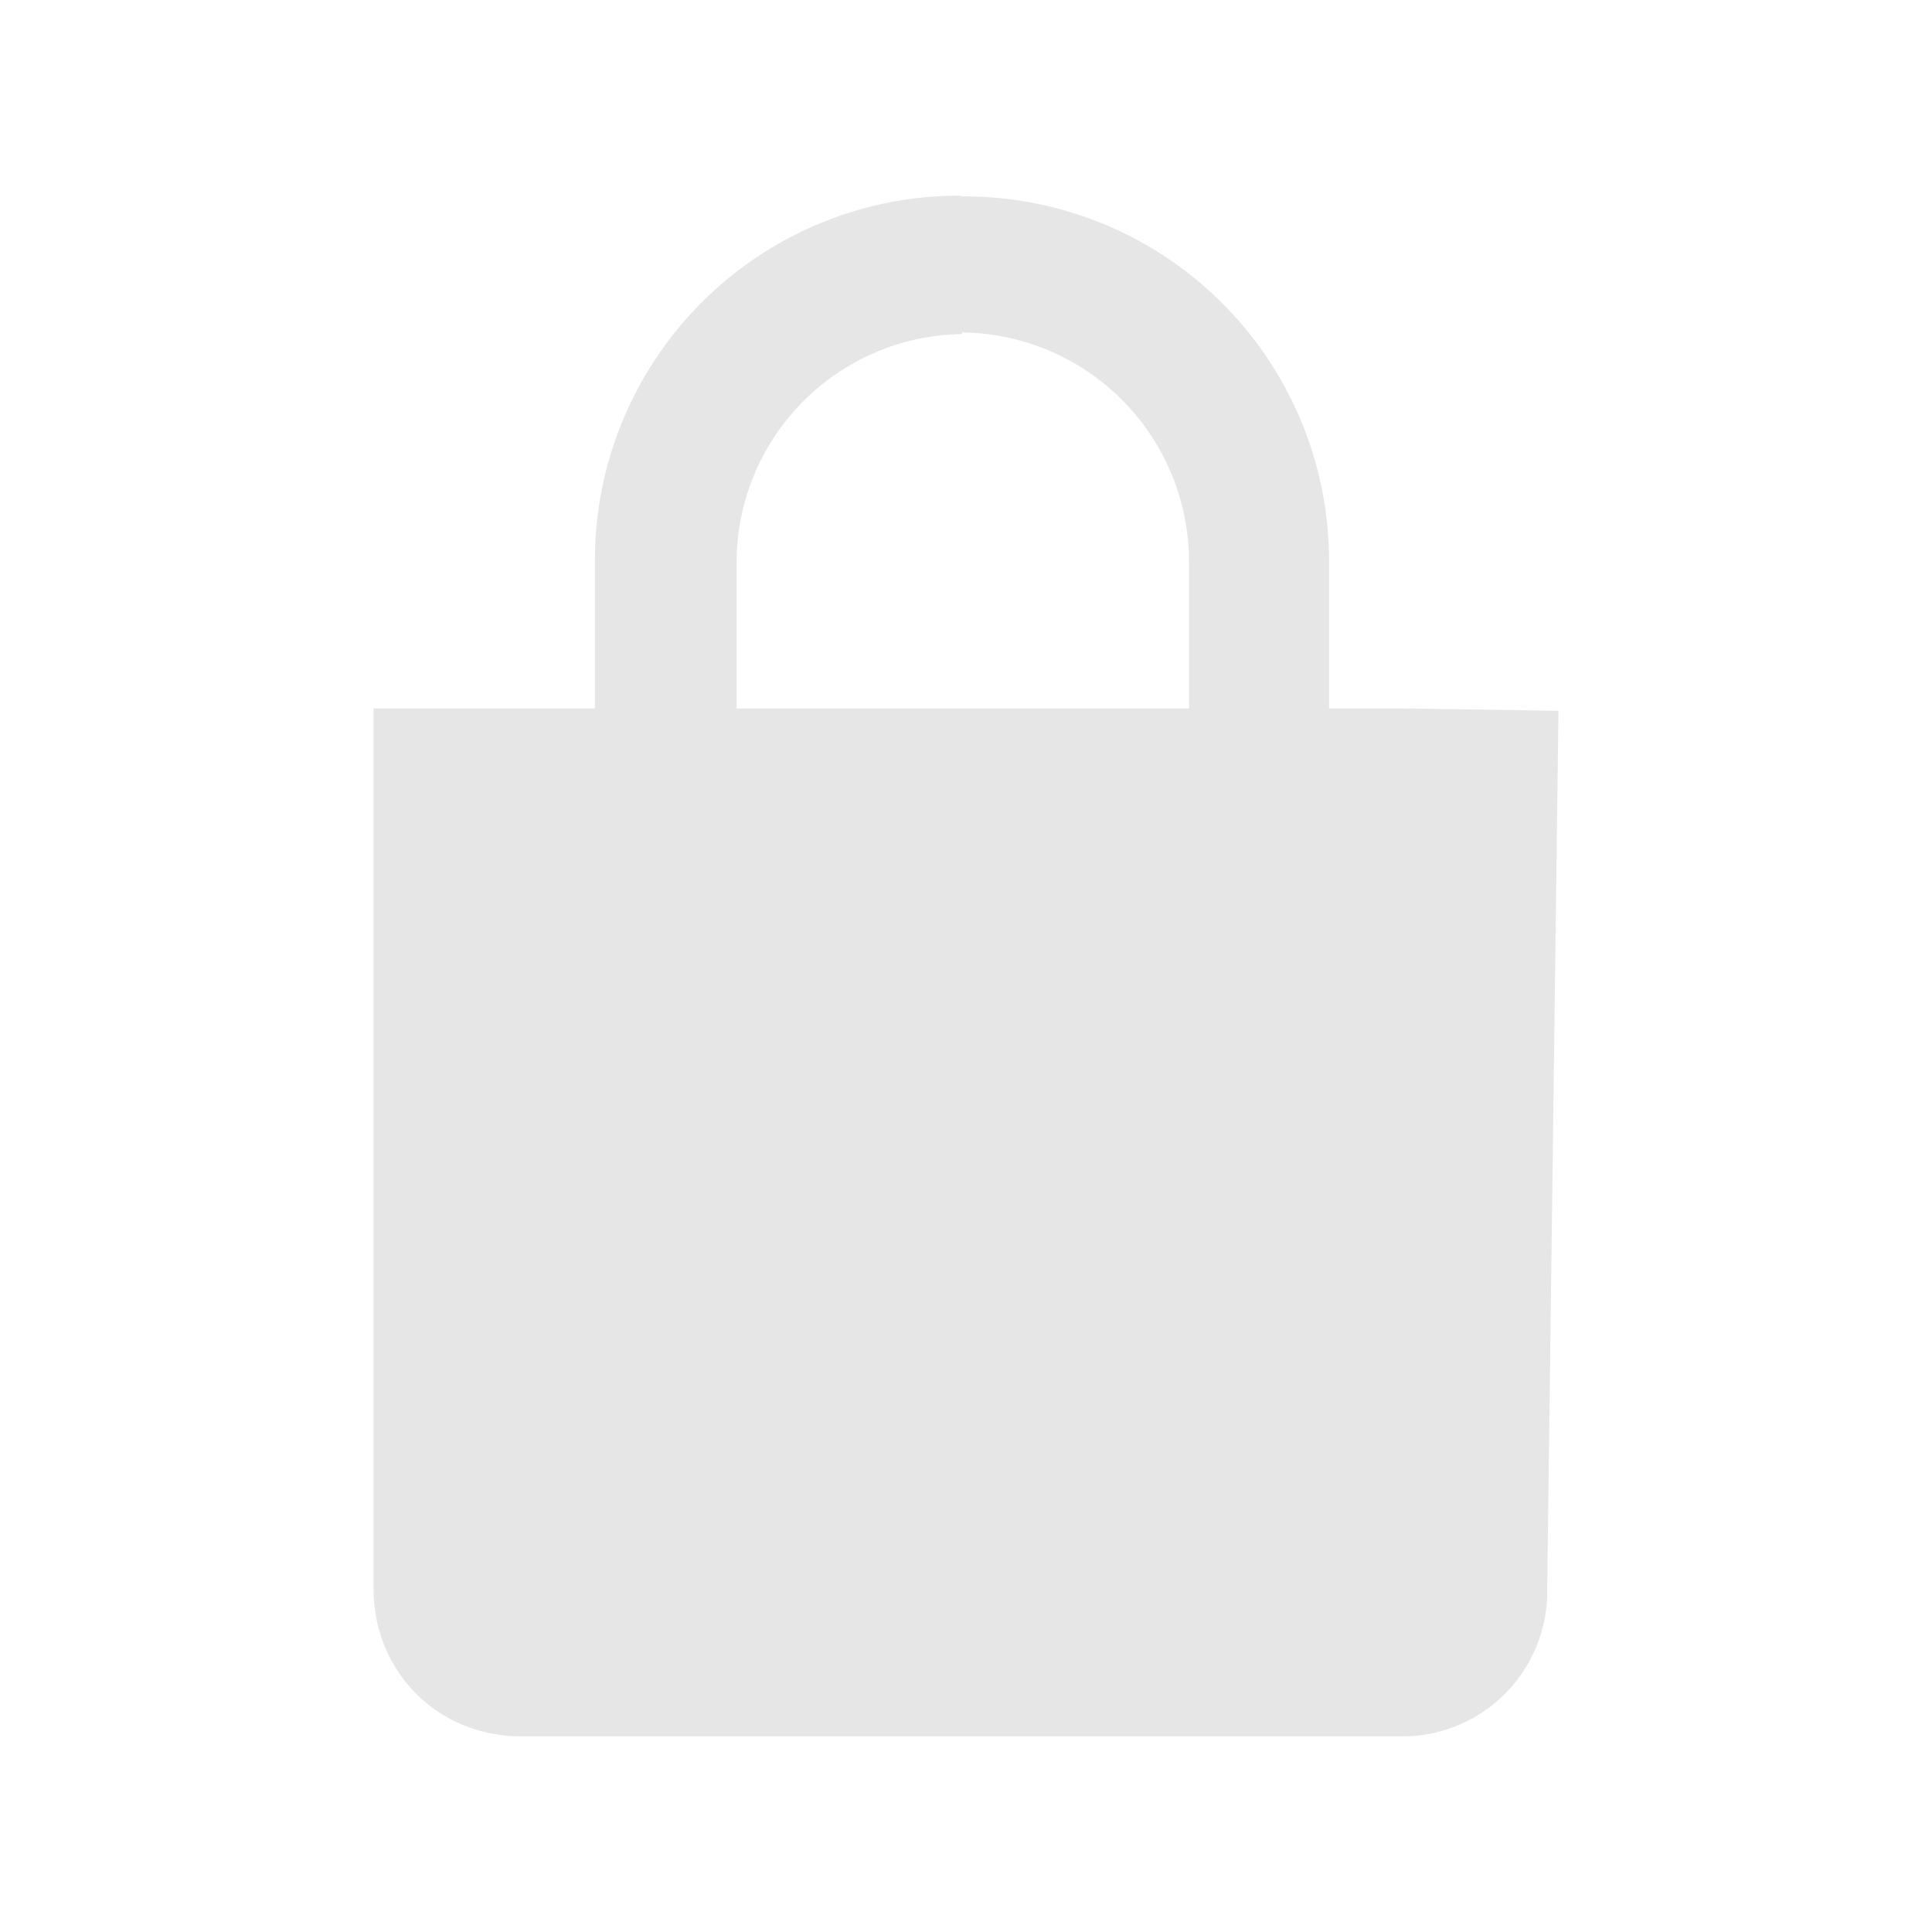 <svg xmlns="http://www.w3.org/2000/svg" width="24" height="24" id="svg7"><defs id="defs3"><style id="current-color-scheme"></style></defs><path d="M11.92 2.43a4.53 4.53 0 0 0-4.53 4.53V8.8H4.64v10.93c0 1.04.8 1.84 1.84 1.84h10.93a1.8 1.8 0 0 0 1.81-1.84l.14-10.9-1.95-.03h-.9V7a4.53 4.53 0 0 0-4.56-4.56zm.03 1.7A2.85 2.85 0 0 1 14.77 7V8.8H9.15V7a2.84 2.84 0 0 1 2.8-2.85z" id="path819" stroke-width="2.67" fill="#e6e6e6"/></svg>
